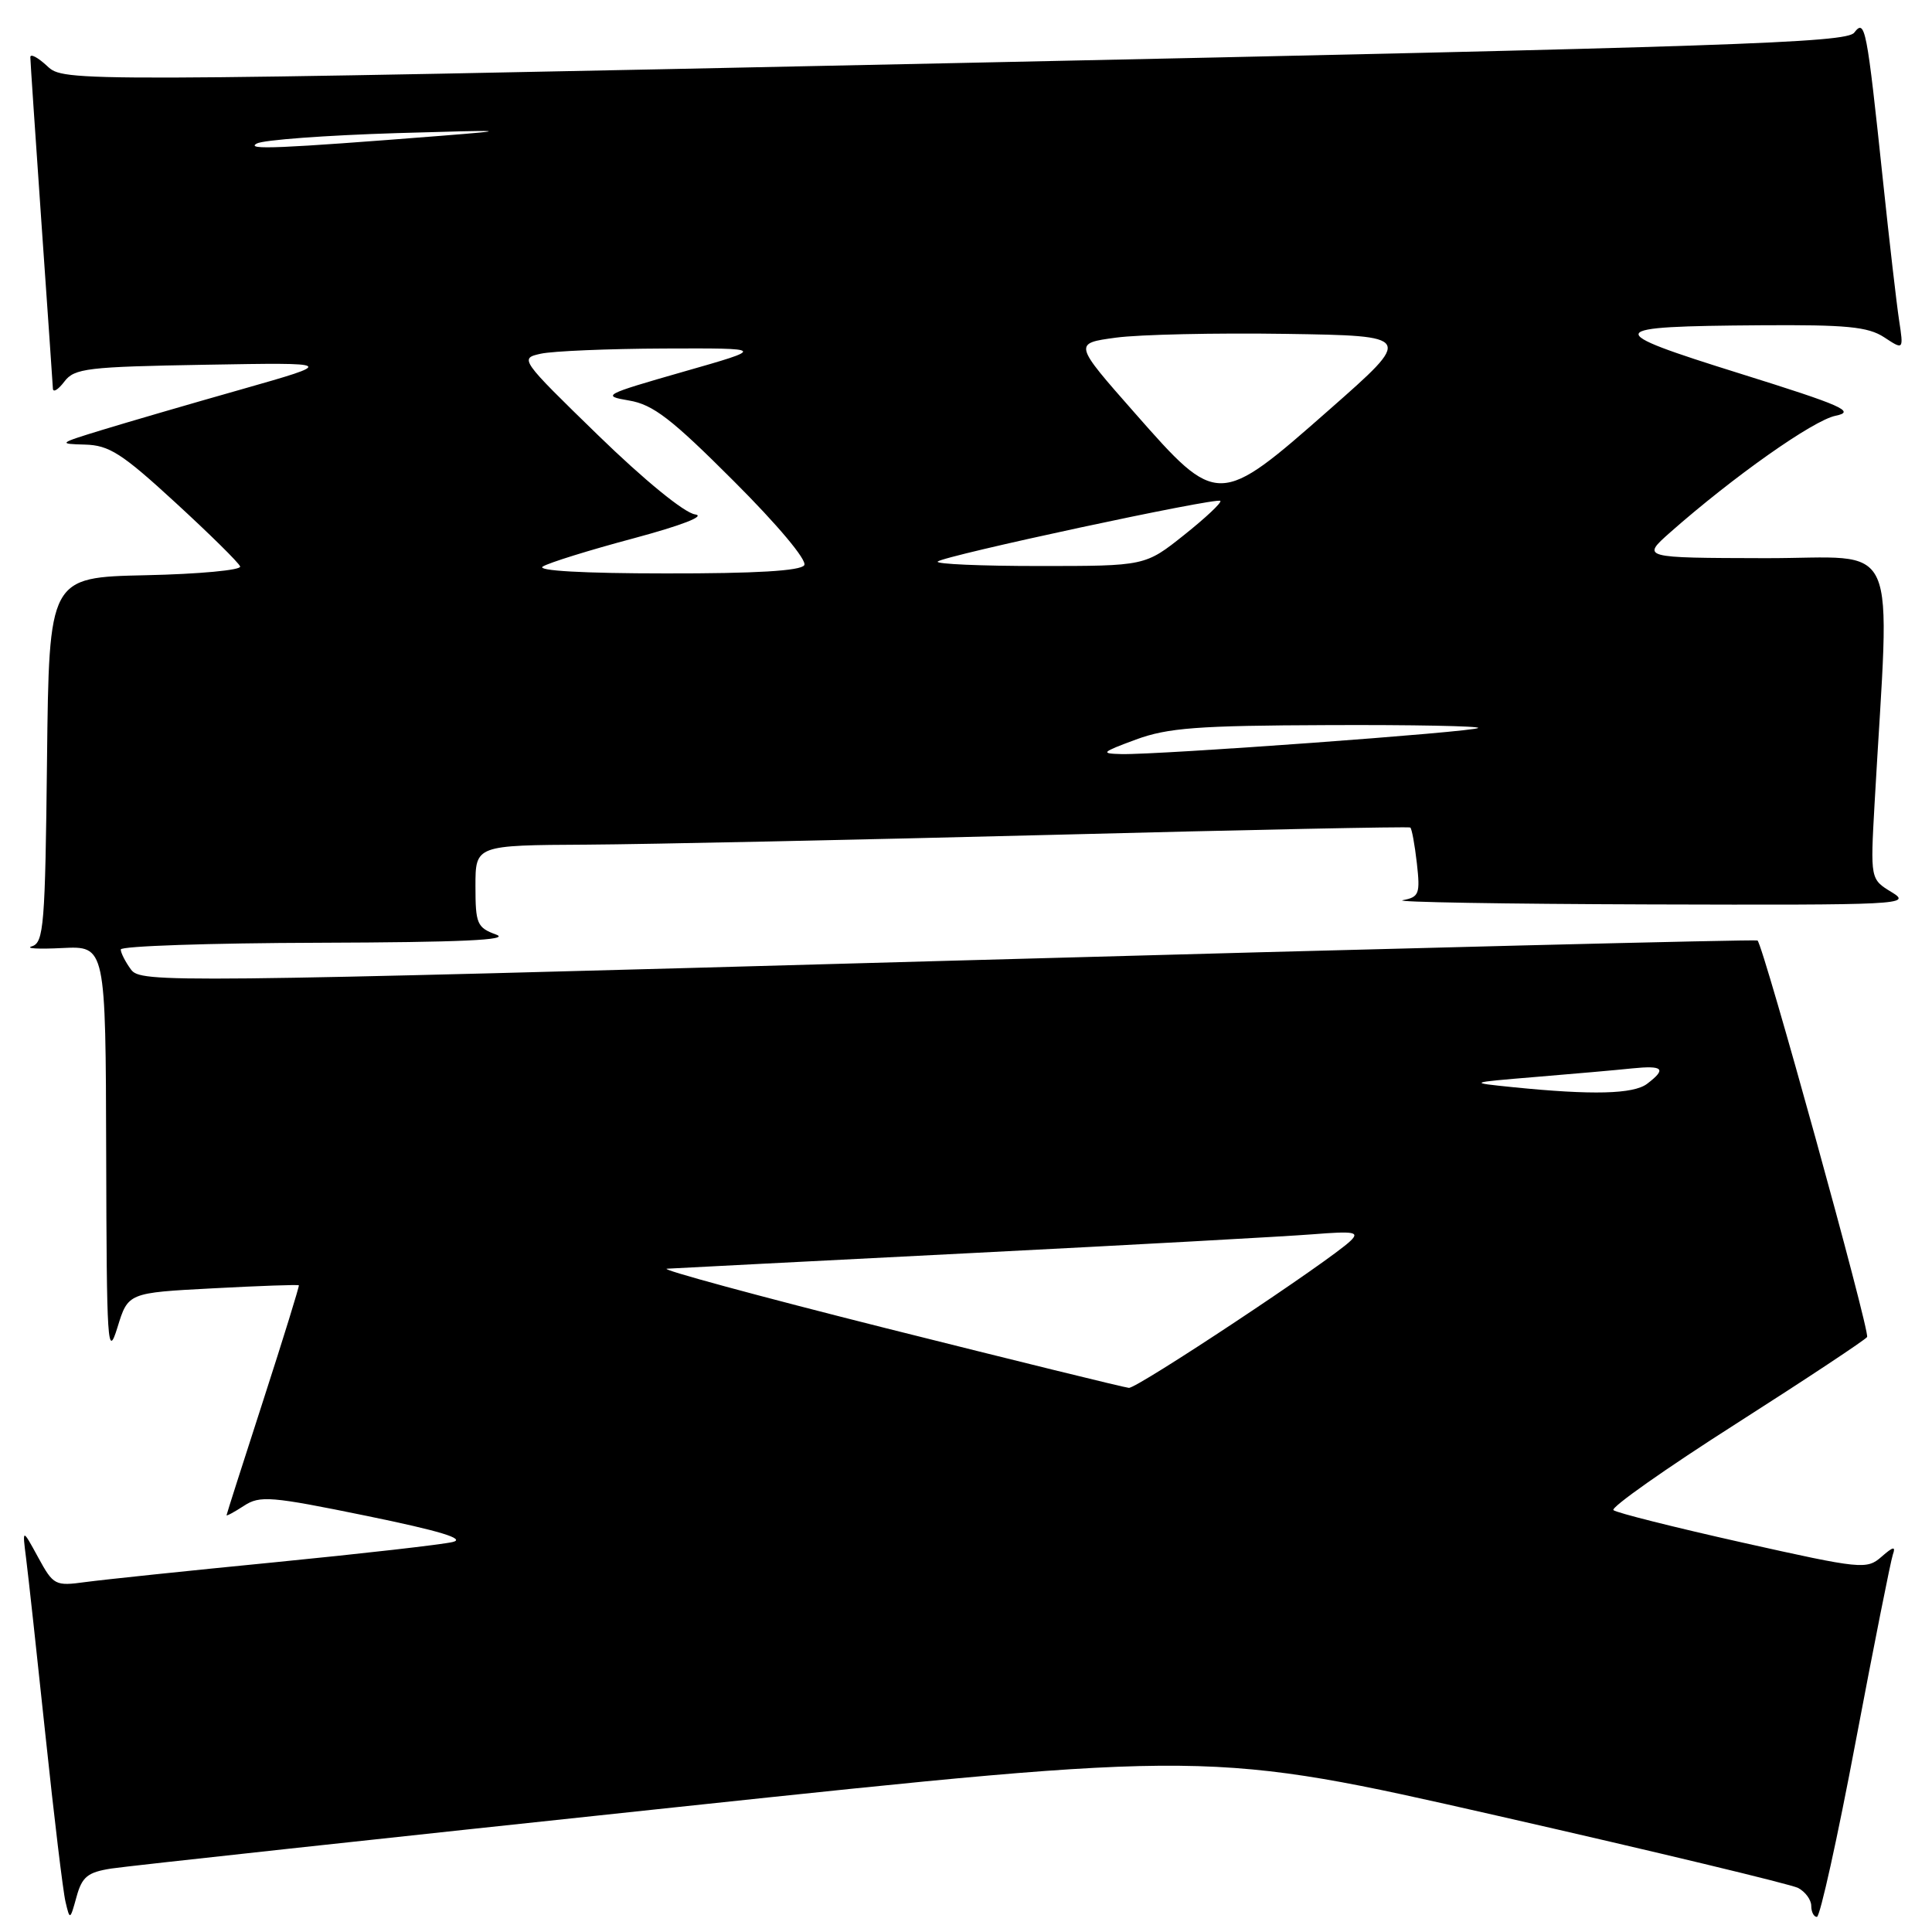 <?xml version="1.0" encoding="UTF-8" standalone="no"?>
<!DOCTYPE svg PUBLIC "-//W3C//DTD SVG 1.1//EN" "http://www.w3.org/Graphics/SVG/1.1/DTD/svg11.dtd" >
<svg xmlns="http://www.w3.org/2000/svg" xmlns:xlink="http://www.w3.org/1999/xlink" version="1.1" viewBox="0 0 256 256">
 <g >
 <path fill="currentColor"
d=" M 14.76 247.59 C 16.82 247.27 50.42 243.62 89.44 239.48 C 160.38 231.95 160.38 231.95 198.44 240.60 C 219.37 245.36 237.29 249.67 238.25 250.16 C 239.21 250.66 240.00 251.73 240.00 252.54 C 240.00 253.34 240.34 254.00 240.75 254.00 C 241.16 254.00 243.48 243.53 245.89 230.75 C 248.31 217.96 250.53 206.82 250.81 206.00 C 251.22 204.85 250.87 204.91 249.31 206.28 C 247.35 207.99 246.68 207.93 230.89 204.40 C 221.87 202.38 214.18 200.45 213.79 200.10 C 213.39 199.76 220.70 194.61 230.03 188.66 C 239.35 182.71 247.17 177.53 247.40 177.16 C 247.82 176.49 233.65 125.24 232.88 124.62 C 232.67 124.46 184.39 125.67 125.60 127.31 C 21.89 130.21 18.65 130.24 17.35 128.46 C 16.61 127.45 16.00 126.25 16.00 125.81 C 16.00 125.36 27.81 124.96 42.25 124.92 C 61.07 124.86 67.72 124.56 65.75 123.84 C 63.21 122.91 63.00 122.42 63.00 117.42 C 63.00 112.00 63.00 112.00 77.75 111.92 C 85.86 111.87 113.65 111.28 139.50 110.62 C 165.35 109.95 186.67 109.51 186.87 109.65 C 187.07 109.79 187.46 111.91 187.74 114.37 C 188.20 118.45 188.04 118.87 185.87 119.28 C 184.57 119.53 199.25 119.78 218.50 119.84 C 252.03 119.94 253.38 119.87 250.66 118.22 C 247.83 116.50 247.83 116.50 248.39 106.50 C 250.43 70.25 252.11 74.00 233.86 73.96 C 217.50 73.92 217.50 73.92 221.30 70.55 C 229.69 63.15 240.25 55.70 243.22 55.09 C 245.93 54.54 244.16 53.75 230.53 49.49 C 212.11 43.73 212.32 43.25 233.29 43.10 C 244.67 43.02 247.52 43.29 249.66 44.69 C 252.24 46.39 252.24 46.39 251.64 42.44 C 251.31 40.27 250.35 31.98 249.51 24.00 C 247.35 3.54 247.14 2.45 245.69 4.33 C 244.65 5.67 229.52 6.18 126.50 8.36 C 8.50 10.85 8.50 10.85 6.25 8.75 C 5.01 7.60 4.01 7.07 4.02 7.58 C 4.02 8.08 4.69 17.95 5.49 29.50 C 6.30 41.05 6.98 50.95 7.01 51.50 C 7.04 52.05 7.72 51.63 8.53 50.56 C 9.86 48.80 11.55 48.60 27.25 48.33 C 44.50 48.03 44.50 48.03 32.00 51.59 C 25.12 53.54 16.80 55.97 13.50 56.98 C 7.75 58.74 7.66 58.82 11.24 58.91 C 14.46 58.99 16.15 60.07 23.24 66.59 C 27.78 70.76 31.65 74.57 31.82 75.06 C 32.00 75.54 26.38 76.07 19.32 76.22 C 6.50 76.50 6.50 76.50 6.23 100.68 C 5.99 122.61 5.80 124.91 4.23 125.39 C 3.28 125.68 5.09 125.78 8.25 125.62 C 14.00 125.34 14.00 125.34 14.07 152.92 C 14.13 178.27 14.25 180.13 15.56 175.90 C 16.97 171.30 16.97 171.30 28.21 170.71 C 34.39 170.38 39.52 170.20 39.60 170.31 C 39.68 170.41 37.57 177.25 34.90 185.50 C 32.23 193.75 30.03 200.62 30.02 200.77 C 30.01 200.92 31.04 200.36 32.32 199.53 C 34.43 198.14 35.87 198.26 48.57 200.86 C 58.28 202.85 61.74 203.90 60.00 204.32 C 58.62 204.66 48.05 205.86 36.50 207.00 C 24.95 208.13 13.62 209.32 11.33 209.63 C 7.30 210.18 7.08 210.07 5.05 206.35 C 2.95 202.50 2.95 202.50 3.46 206.50 C 3.74 208.70 4.90 219.28 6.03 230.00 C 7.16 240.72 8.35 250.62 8.68 252.00 C 9.26 254.46 9.28 254.45 10.14 251.34 C 10.87 248.68 11.61 248.08 14.76 247.59 Z  M 117.50 176.02 C 100.45 171.73 87.34 168.17 88.37 168.11 C 89.40 168.05 107.62 167.11 128.87 166.03 C 150.12 164.95 170.40 163.83 173.94 163.55 C 179.47 163.11 180.18 163.24 178.94 164.43 C 176.24 167.04 150.66 184.00 149.58 183.90 C 148.98 183.85 134.55 180.30 117.50 176.02 Z  M 200.50 144.06 C 194.50 143.45 194.50 143.45 203.50 142.70 C 208.45 142.29 214.19 141.79 216.25 141.57 C 220.40 141.15 220.87 141.62 218.25 143.61 C 216.44 144.98 211.00 145.12 200.50 144.06 Z  M 150.50 98.00 C 154.72 96.44 158.68 96.14 175.92 96.08 C 187.15 96.03 196.13 96.21 195.87 96.46 C 195.36 96.98 153.46 100.04 148.59 99.92 C 145.77 99.85 145.93 99.69 150.50 98.00 Z  M 71.92 75.07 C 72.71 74.57 78.11 72.89 83.92 71.34 C 90.35 69.61 93.56 68.37 92.10 68.16 C 90.68 67.96 85.37 63.62 79.24 57.66 C 68.91 47.61 68.83 47.49 71.65 46.87 C 73.22 46.52 80.58 46.21 88.00 46.18 C 101.50 46.13 101.50 46.13 90.50 49.27 C 80.00 52.28 79.67 52.45 83.35 53.07 C 86.53 53.60 88.98 55.49 97.23 63.75 C 103.03 69.54 106.97 74.24 106.57 74.89 C 106.11 75.64 100.13 76.00 88.19 75.98 C 77.30 75.98 71.05 75.62 71.92 75.07 Z  M 124.25 74.41 C 125.03 73.64 161.20 65.87 161.70 66.37 C 161.92 66.58 159.76 68.61 156.91 70.88 C 151.74 75.00 151.74 75.00 137.70 75.00 C 129.98 75.00 123.93 74.74 124.25 74.41 Z  M 150.37 54.73 C 142.24 45.50 142.24 45.50 147.87 44.74 C 150.97 44.32 161.10 44.10 170.38 44.24 C 187.26 44.50 187.26 44.50 176.18 54.25 C 161.46 67.21 161.35 67.21 150.37 54.73 Z  M 34.02 19.02 C 34.86 18.54 43.18 17.93 52.52 17.64 C 67.22 17.20 68.02 17.24 58.50 17.99 C 36.89 19.69 32.49 19.88 34.02 19.02 Z "/>
</g>
</svg>